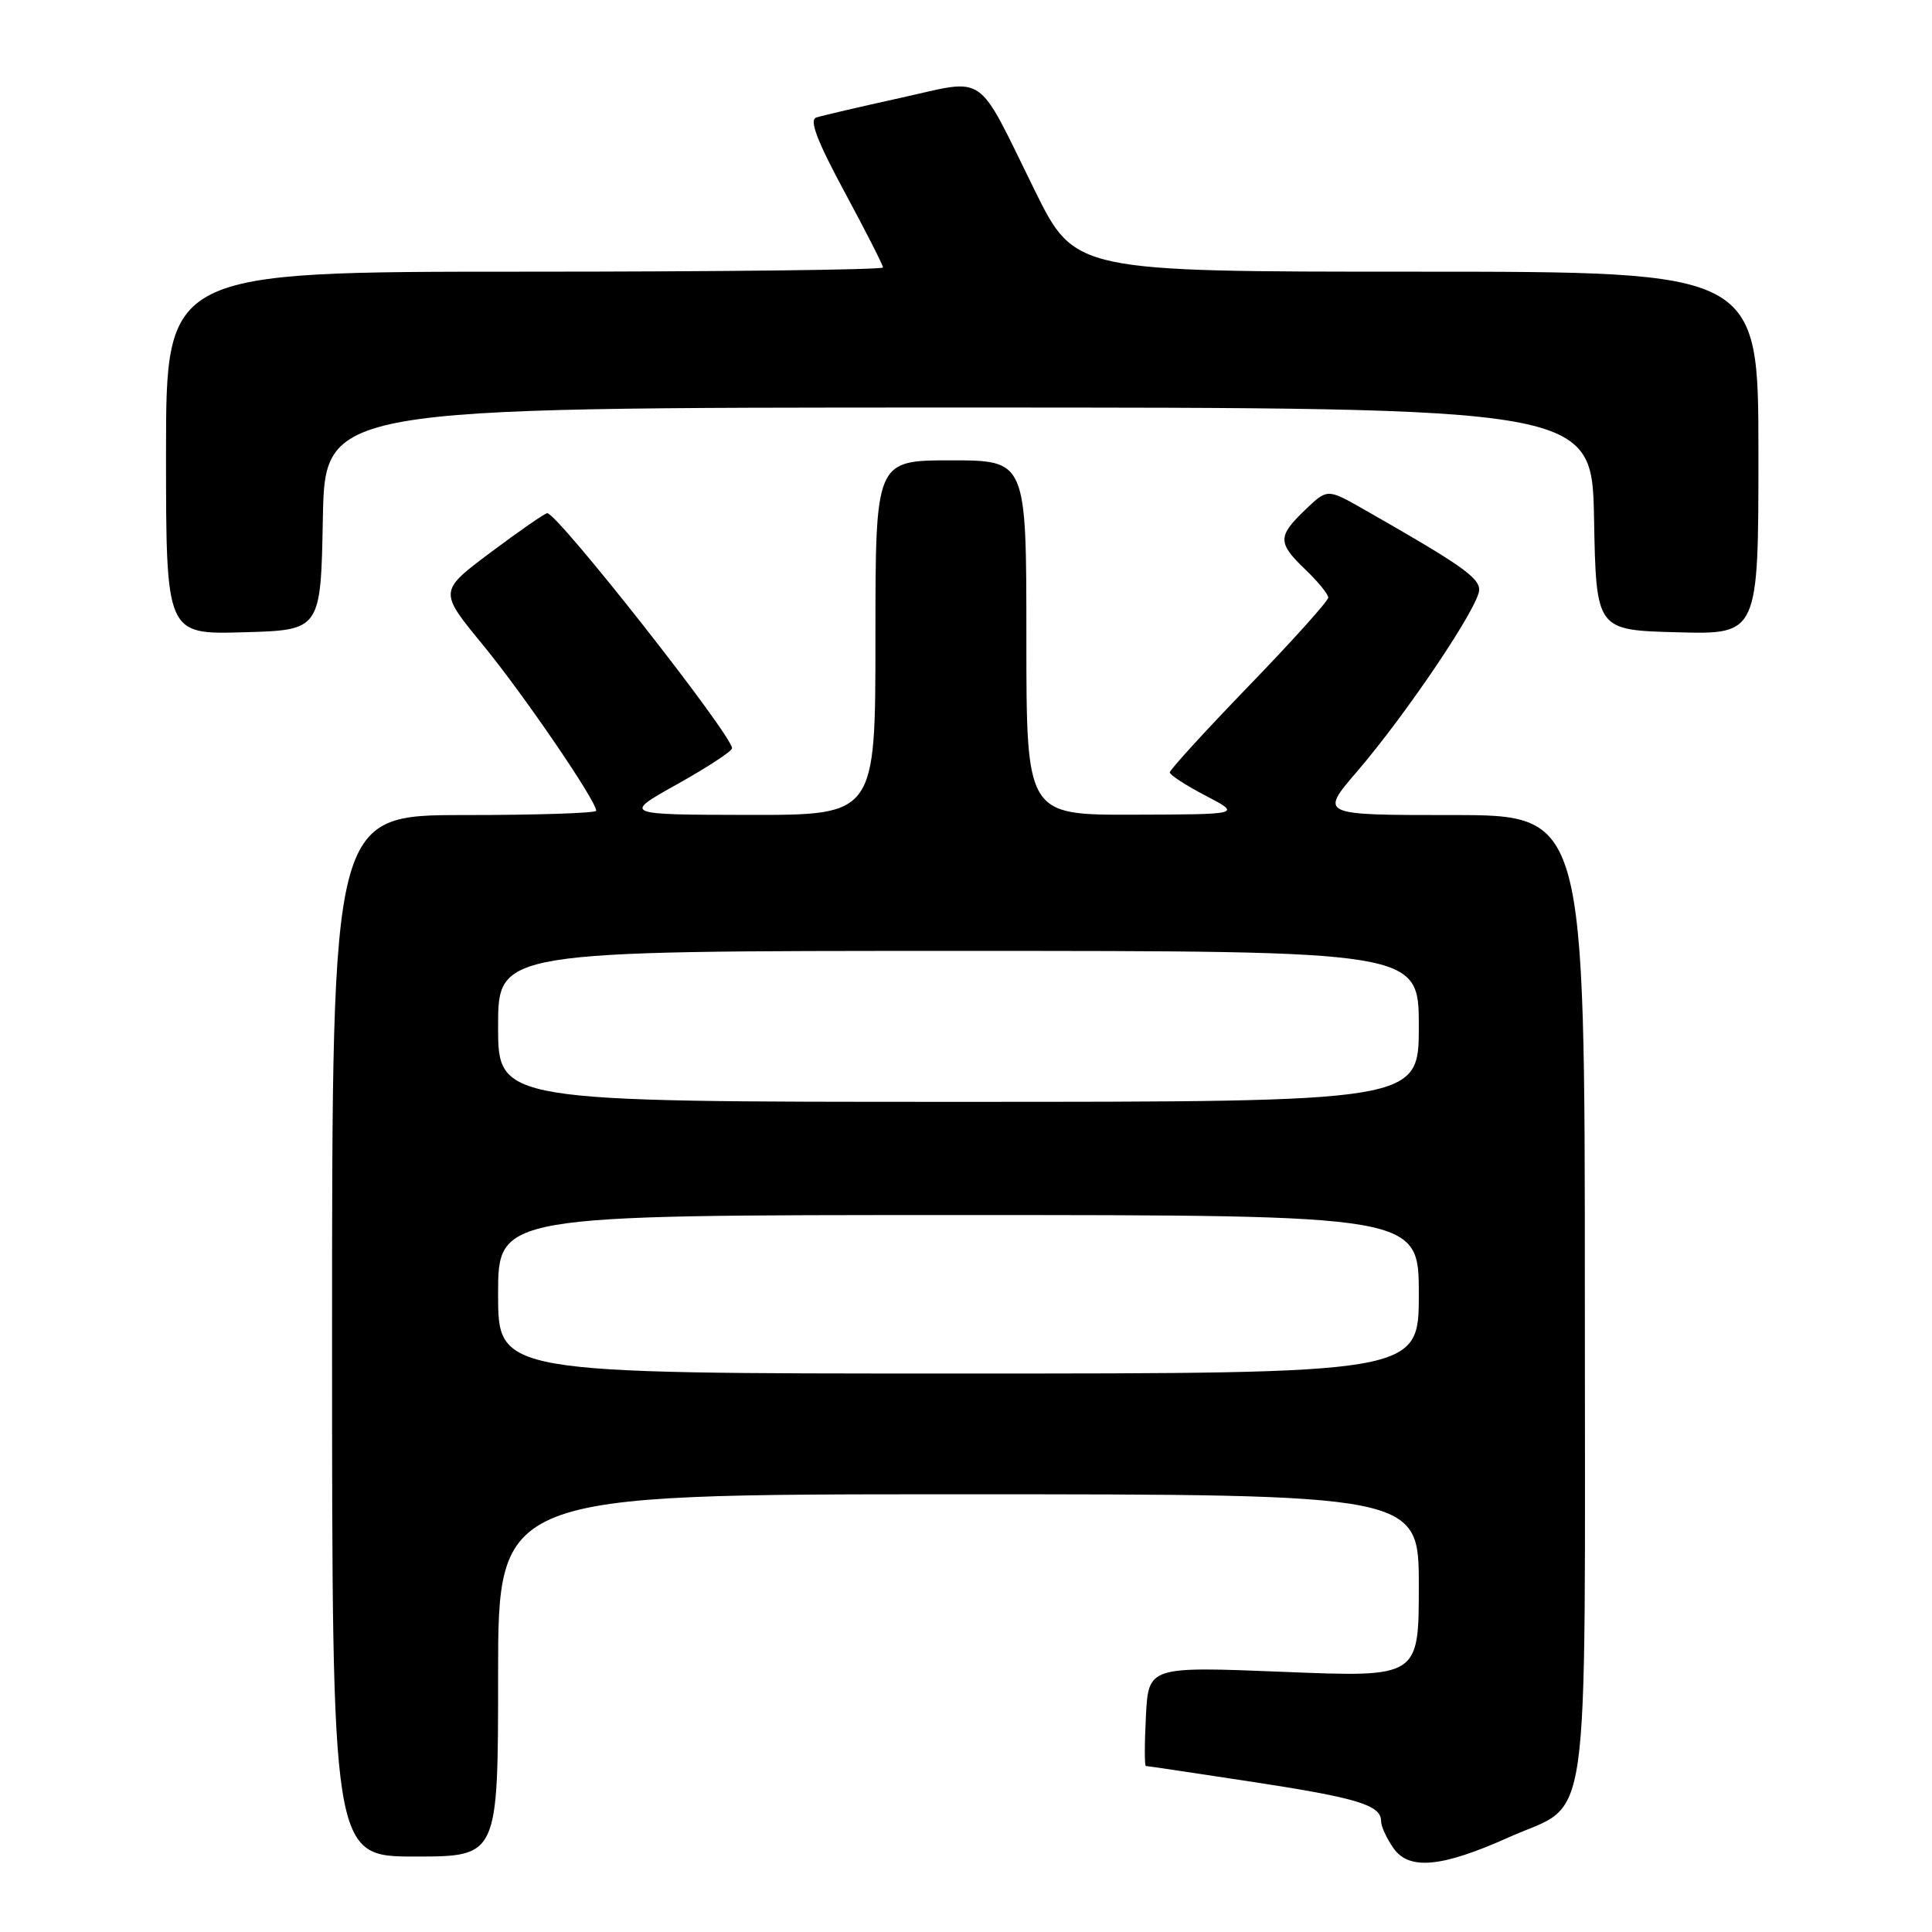 <?xml version="1.0" encoding="UTF-8" standalone="no"?>
<!DOCTYPE svg PUBLIC "-//W3C//DTD SVG 1.1//EN" "http://www.w3.org/Graphics/SVG/1.1/DTD/svg11.dtd" >
<svg xmlns="http://www.w3.org/2000/svg" xmlns:xlink="http://www.w3.org/1999/xlink" version="1.1" viewBox="0 0 256 256">
 <g >
 <path fill="currentColor"
d=" M 199.93 243.45 C 210.94 238.51 210.00 245.16 210.00 171.87 C 210.00 108.00 210.00 108.00 192.43 108.00 C 174.86 108.00 174.86 108.00 179.80 102.25 C 186.44 94.51 196.00 80.29 196.00 78.15 C 196.00 76.52 193.51 74.78 180.69 67.48 C 175.88 64.74 175.88 64.74 172.94 67.56 C 169.27 71.08 169.27 71.93 173.00 75.50 C 174.65 77.08 176.00 78.74 176.00 79.18 C 176.00 79.63 171.28 84.88 165.50 90.86 C 159.72 96.84 155.00 102.01 155.00 102.35 C 155.00 102.68 157.14 104.07 159.75 105.43 C 164.50 107.91 164.50 107.91 150.25 107.95 C 136.00 108.00 136.00 108.00 136.00 84.50 C 136.00 61.00 136.00 61.00 126.00 61.00 C 116.00 61.00 116.00 61.00 116.00 84.50 C 116.00 108.00 116.00 108.00 99.25 107.98 C 82.50 107.95 82.50 107.95 89.75 103.90 C 93.74 101.67 97.00 99.53 97.00 99.15 C 97.00 97.39 73.89 68.00 72.51 68.00 C 72.21 68.00 68.85 70.33 65.05 73.17 C 58.14 78.34 58.14 78.34 63.96 85.42 C 69.34 91.97 79.00 106.10 79.00 107.43 C 79.00 107.74 71.12 108.00 61.50 108.00 C 44.00 108.00 44.00 108.00 44.00 177.00 C 44.00 246.00 44.00 246.00 55.00 246.00 C 66.00 246.00 66.00 246.00 66.00 222.00 C 66.00 198.00 66.00 198.00 127.00 198.00 C 188.00 198.00 188.00 198.00 188.00 210.13 C 188.00 222.26 188.00 222.26 170.09 221.53 C 152.18 220.81 152.18 220.81 151.84 227.41 C 151.65 231.03 151.65 234.00 151.83 234.00 C 152.01 234.00 158.29 234.94 165.79 236.08 C 179.87 238.23 183.00 239.18 183.00 241.31 C 183.00 242.00 183.74 243.61 184.64 244.89 C 186.71 247.85 191.04 247.44 199.93 243.45 Z  M 42.78 68.75 C 43.05 54.00 43.05 54.00 127.00 54.00 C 210.95 54.00 210.95 54.00 211.22 68.75 C 211.50 83.50 211.50 83.50 222.25 83.78 C 233.00 84.07 233.00 84.07 233.00 60.03 C 233.00 36.00 233.00 36.00 187.71 36.00 C 142.43 36.00 142.43 36.00 137.10 25.21 C 129.23 9.24 130.92 10.41 119.32 12.97 C 113.92 14.16 108.90 15.33 108.16 15.57 C 107.20 15.88 108.25 18.64 111.91 25.44 C 114.71 30.63 117.00 35.12 117.00 35.44 C 117.00 35.75 95.62 36.00 69.50 36.00 C 22.00 36.00 22.00 36.00 22.00 60.03 C 22.00 84.07 22.00 84.07 32.25 83.78 C 42.50 83.50 42.50 83.50 42.78 68.75 Z  M 66.00 171.50 C 66.00 161.00 66.00 161.00 127.00 161.00 C 188.00 161.00 188.00 161.00 188.00 171.50 C 188.00 182.00 188.00 182.00 127.00 182.00 C 66.00 182.00 66.00 182.00 66.00 171.50 Z  M 66.00 136.00 C 66.00 126.00 66.00 126.00 127.00 126.00 C 188.00 126.00 188.00 126.00 188.00 136.00 C 188.00 146.00 188.00 146.00 127.00 146.00 C 66.00 146.00 66.00 146.00 66.00 136.00 Z "/>
</g>
</svg>